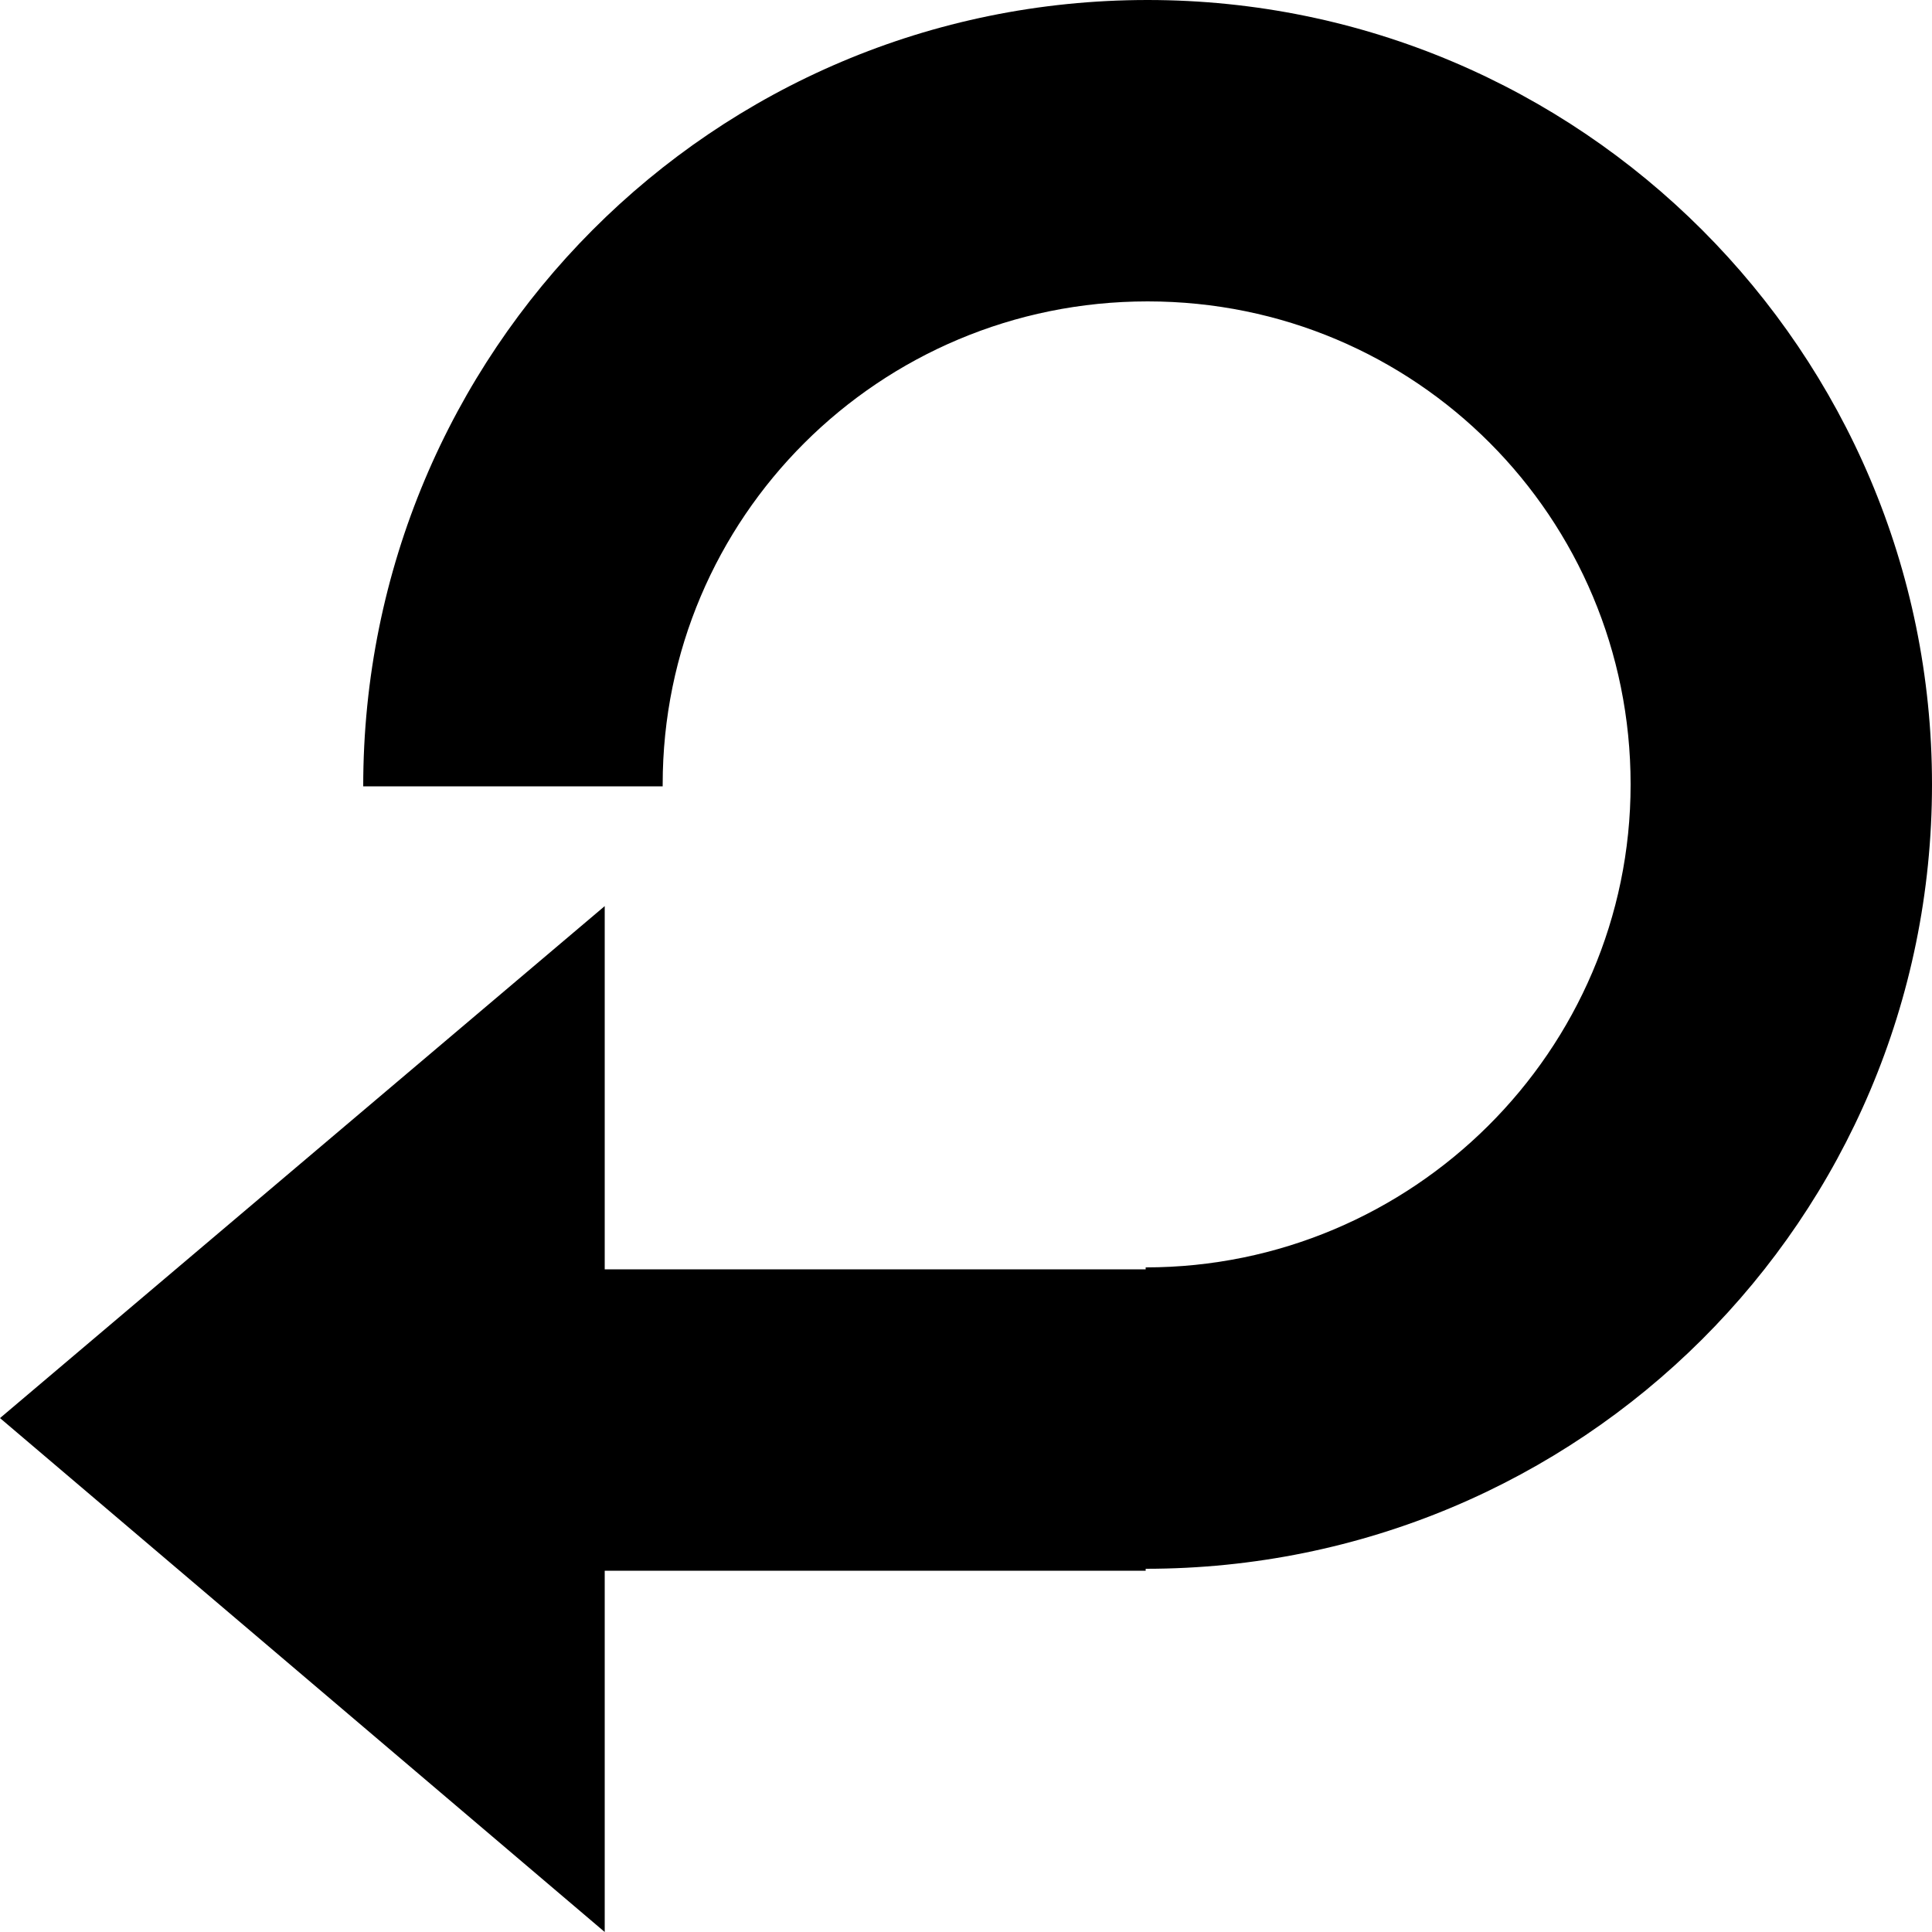 <svg xmlns="http://www.w3.org/2000/svg" width="32" height="32"><path d="M19.008 0c-7.2 0-12.992 5.824-12.992 13.024h4.96v-.032c0-4.416 3.584-8 8.032-8s8 3.584 8 8-3.616 8-8.032 8v.032h-8.96v-6.016L0 23.488 10.016 32v-5.984h8.96v-.032c7.2 0 13.024-5.792 13.024-12.992C32 5.824 26.176 0 19.008 0z"/></svg>